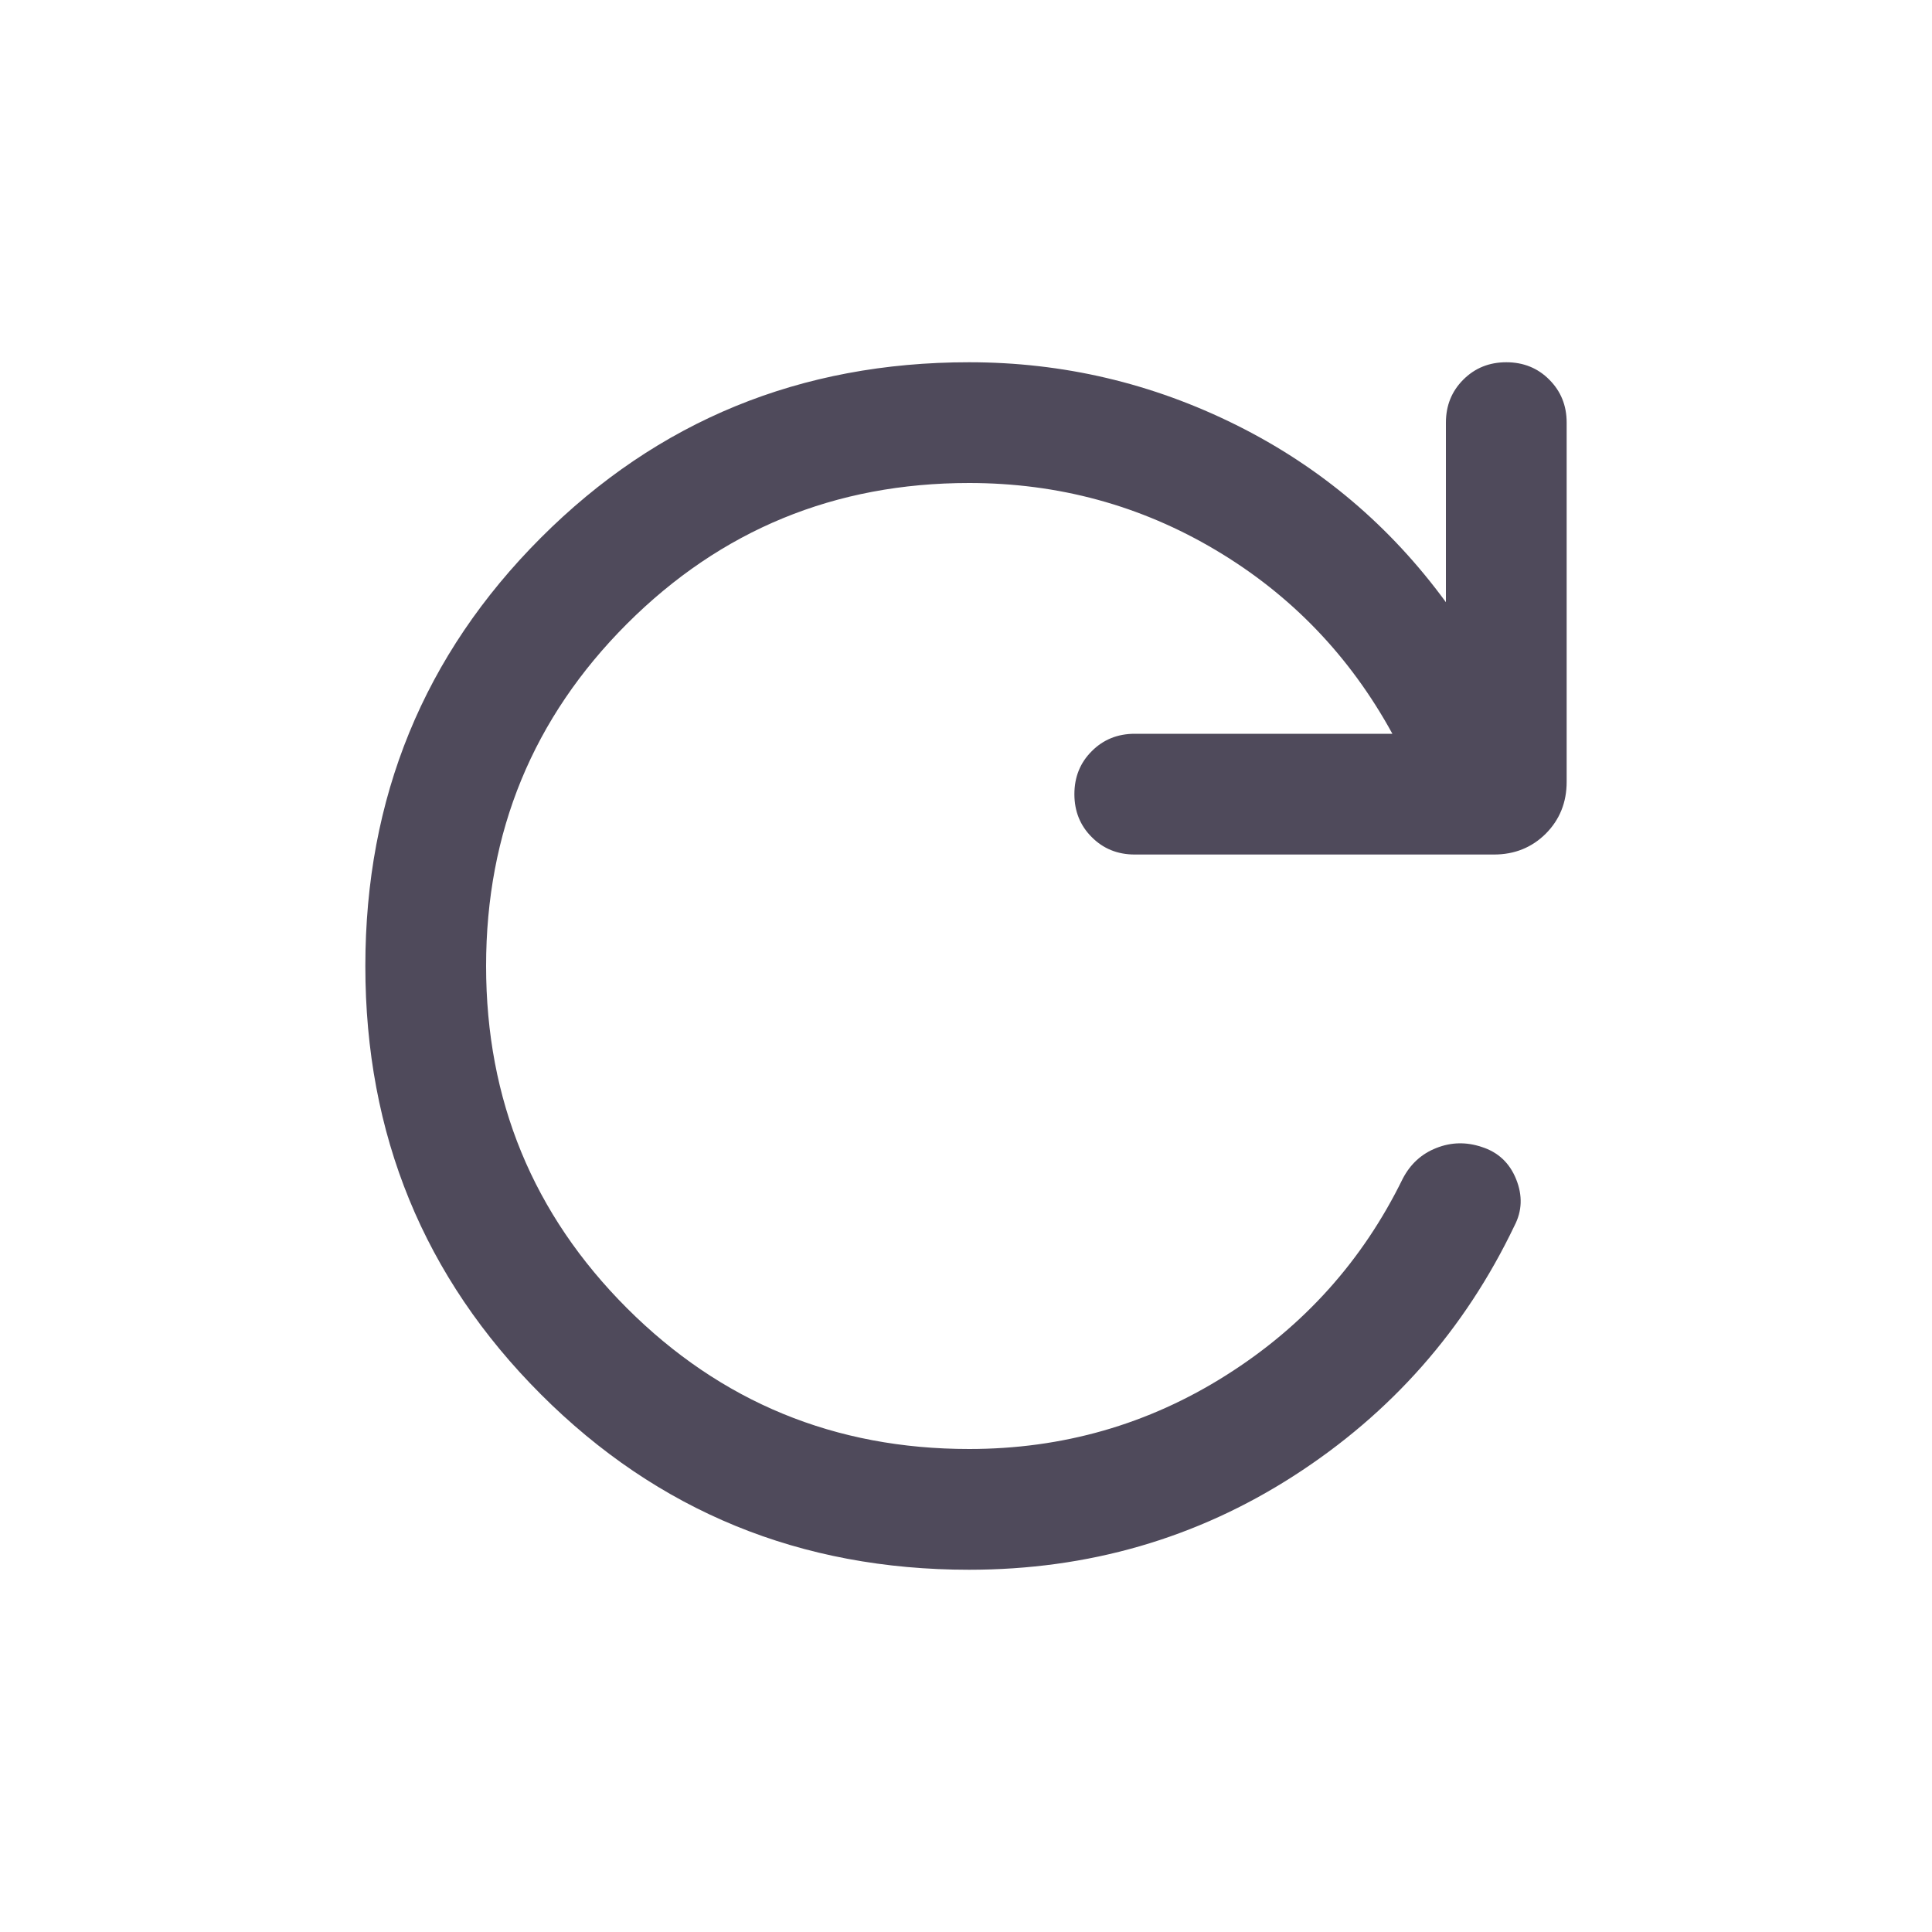 <svg width="20" height="20" viewBox="0 0 20 20" fill="none" xmlns="http://www.w3.org/2000/svg">
<path d="M10.032 16.25C8.287 16.25 6.809 15.645 5.599 14.434C4.388 13.223 3.782 11.746 3.782 10.001C3.782 8.257 4.388 6.779 5.599 5.567C6.809 4.356 8.287 3.75 10.032 3.75C11.006 3.75 11.928 3.967 12.798 4.4C13.668 4.833 14.391 5.445 14.968 6.234V4.375C14.968 4.198 15.028 4.05 15.148 3.93C15.268 3.81 15.416 3.75 15.593 3.75C15.77 3.75 15.919 3.81 16.038 3.93C16.158 4.05 16.218 4.198 16.218 4.375V8.093C16.218 8.306 16.146 8.485 16.002 8.63C15.857 8.774 15.678 8.846 15.465 8.846H11.747C11.57 8.846 11.421 8.786 11.302 8.666C11.182 8.547 11.122 8.398 11.122 8.221C11.122 8.044 11.182 7.895 11.302 7.776C11.421 7.656 11.57 7.596 11.747 7.596H14.414C13.974 6.792 13.365 6.158 12.586 5.695C11.808 5.232 10.956 5 10.032 5C8.643 5 7.463 5.486 6.49 6.458C5.518 7.431 5.032 8.611 5.032 10C5.032 11.389 5.518 12.569 6.49 13.542C7.463 14.514 8.643 15 10.032 15C11.001 15 11.887 14.746 12.692 14.237C13.497 13.729 14.106 13.05 14.521 12.202C14.6 12.05 14.716 11.944 14.869 11.884C15.023 11.823 15.179 11.82 15.338 11.873C15.508 11.927 15.627 12.038 15.695 12.207C15.763 12.376 15.757 12.536 15.678 12.688C15.162 13.767 14.4 14.63 13.393 15.278C12.385 15.926 11.265 16.25 10.032 16.25Z" fill="#231D33" fill-opacity="0.8"/>
</svg>
